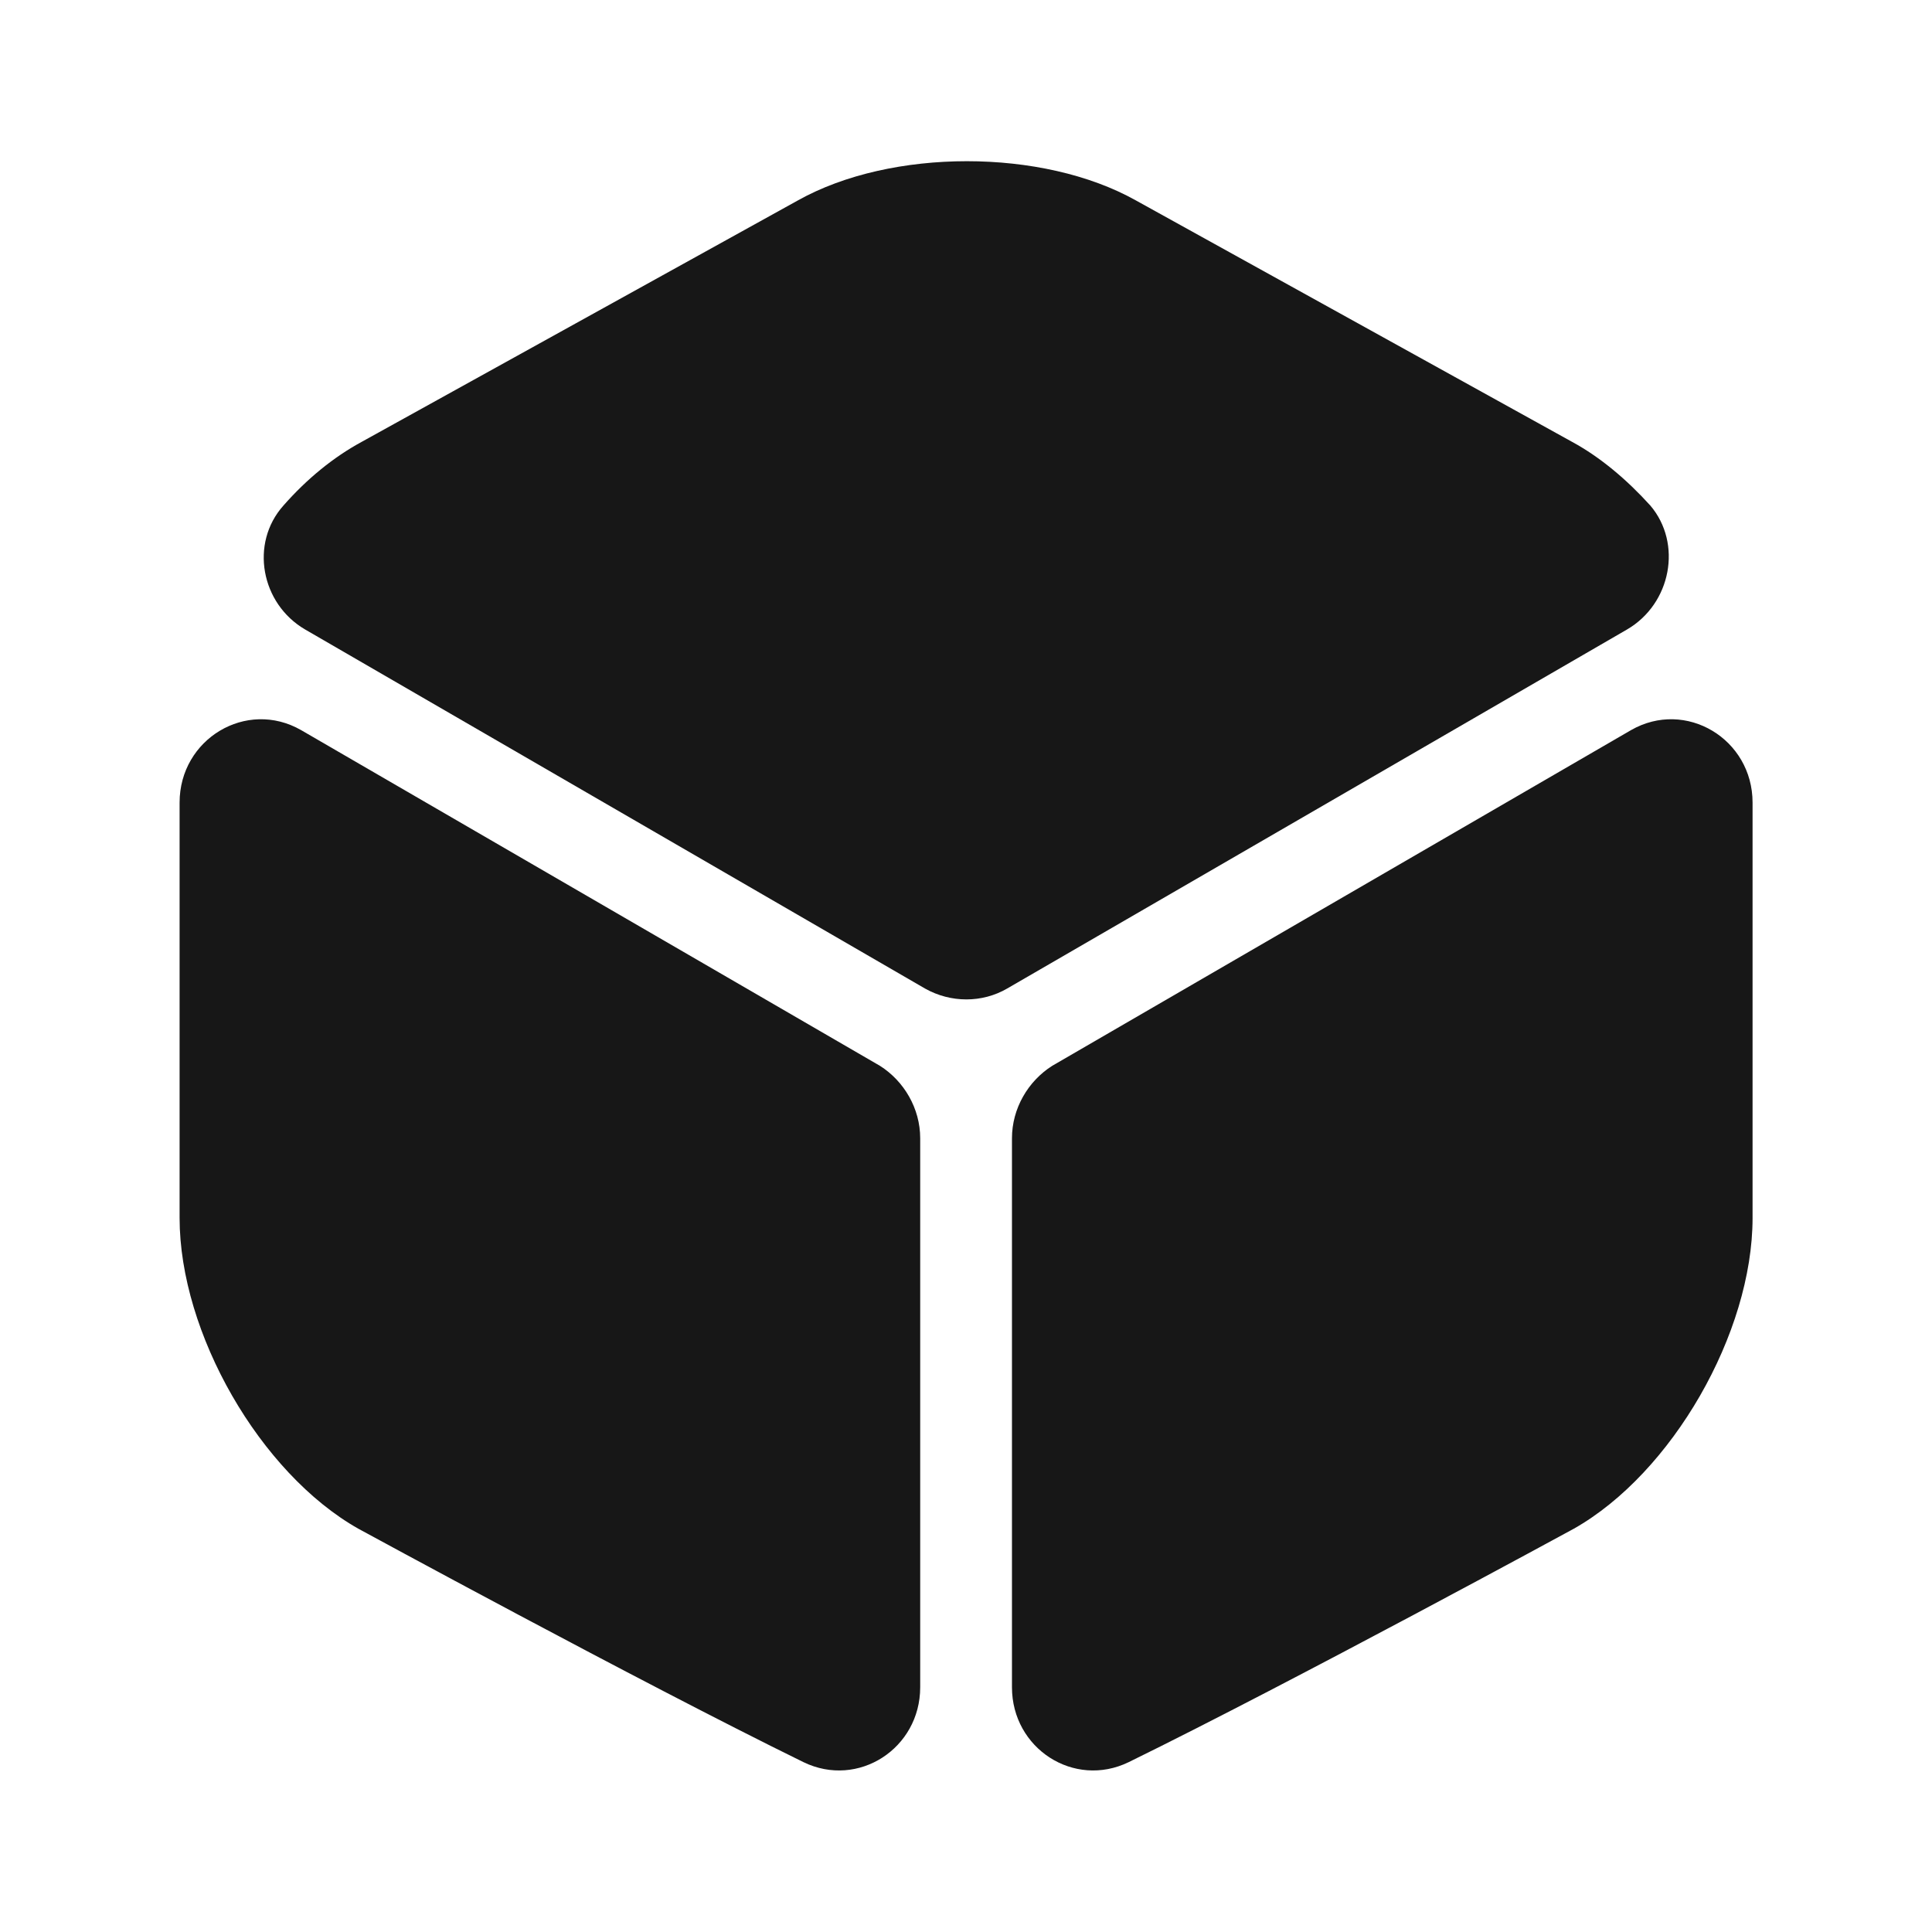 <svg width="24" height="24" viewBox="0 0 24 24" fill="none" xmlns="http://www.w3.org/2000/svg">
<path d="M20.211 7.82L12.511 12.28C12.201 12.46 11.811 12.46 11.491 12.28L3.791 7.82C3.241 7.5 3.101 6.75 3.521 6.28C3.811 5.95 4.141 5.68 4.491 5.49L9.911 2.49C11.071 1.84 12.951 1.84 14.111 2.49L19.531 5.49C19.881 5.68 20.211 5.96 20.501 6.28C20.901 6.75 20.761 7.5 20.211 7.82Z" fill="#171717"/>
<path d="M11.431 14.14V20.96C11.431 21.72 10.661 22.22 9.981 21.89C7.921 20.88 4.451 18.99 4.451 18.99C3.231 18.3 2.231 16.56 2.231 15.13V9.97C2.231 9.18 3.061 8.68 3.741 9.07L10.931 13.24C11.231 13.43 11.431 13.77 11.431 14.14Z" fill="#171717"/>
<path d="M12.571 14.14V20.96C12.571 21.72 13.341 22.22 14.021 21.89C16.081 20.88 19.551 18.99 19.551 18.99C20.771 18.3 21.771 16.56 21.771 15.13V9.97C21.771 9.18 20.941 8.68 20.261 9.07L13.071 13.24C12.771 13.43 12.571 13.77 12.571 14.14Z" fill="#171717"/>
</svg>
